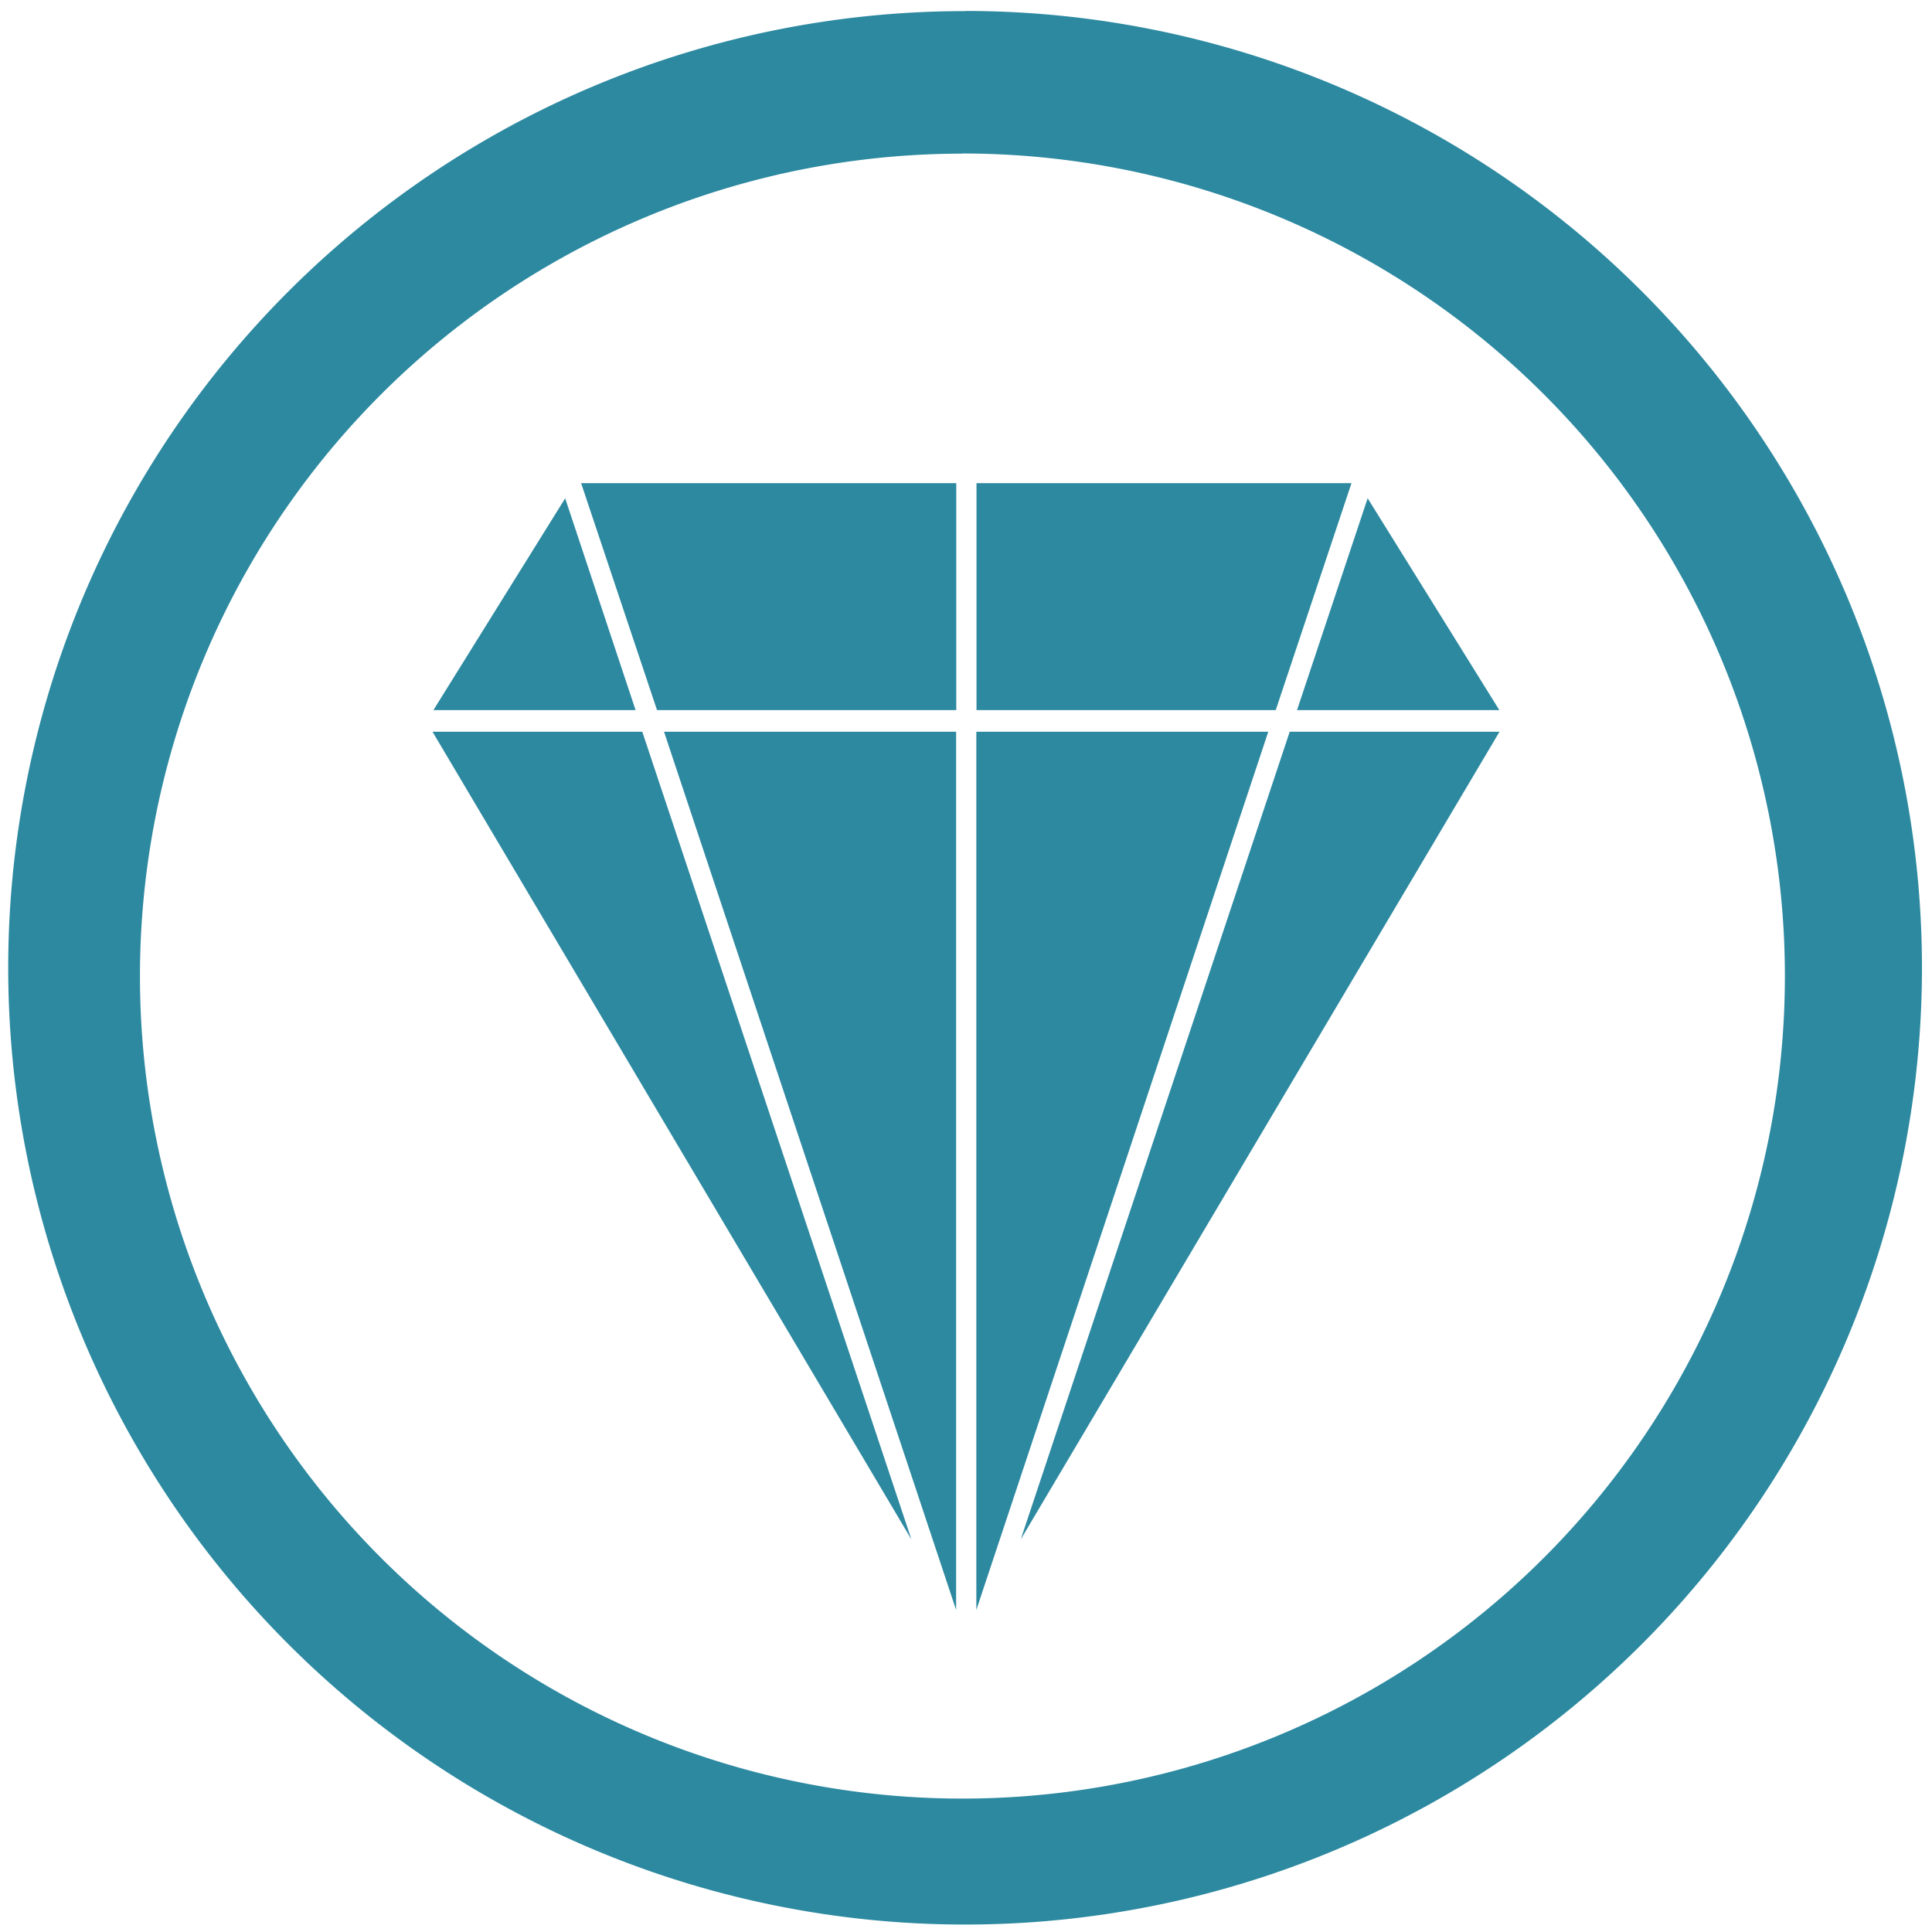 <svg xmlns="http://www.w3.org/2000/svg" width="48" height="48" viewBox="0 0 12.7 12.7"><path fill="#2c89a0" d="M6.344.073a6.29 6.29 0 0 0-6.29 6.29 6.29 6.29 0 0 0 6.29 6.288 6.29 6.29 0 0 0 6.29-6.289 6.29 6.29 0 0 0-6.29-6.29zm-.018.936a5.407 5.407 0 0 1 5.407 5.407 5.407 5.407 0 0 1-5.407 5.407A5.407 5.407 0 0 1 .92 6.416 5.407 5.407 0 0 1 6.326 1.01zM3.82 3.176l.499 1.492h1.967V3.176H3.819zm2.599 0v1.492h1.967l.498-1.492H6.418zm-2.704.1l-.866 1.392h1.329l-.463-1.393zm5.275 0l-.464 1.392h1.33L8.99 3.275zM2.843 4.81l3.148 5.309L4.222 4.81h-1.38zm1.522 0l1.92 5.773V4.81h-1.92zm2.053 0v5.773L8.337 4.81h-1.92zm2.06 0L6.71 10.119 9.857 4.81h-1.38z"/></svg>